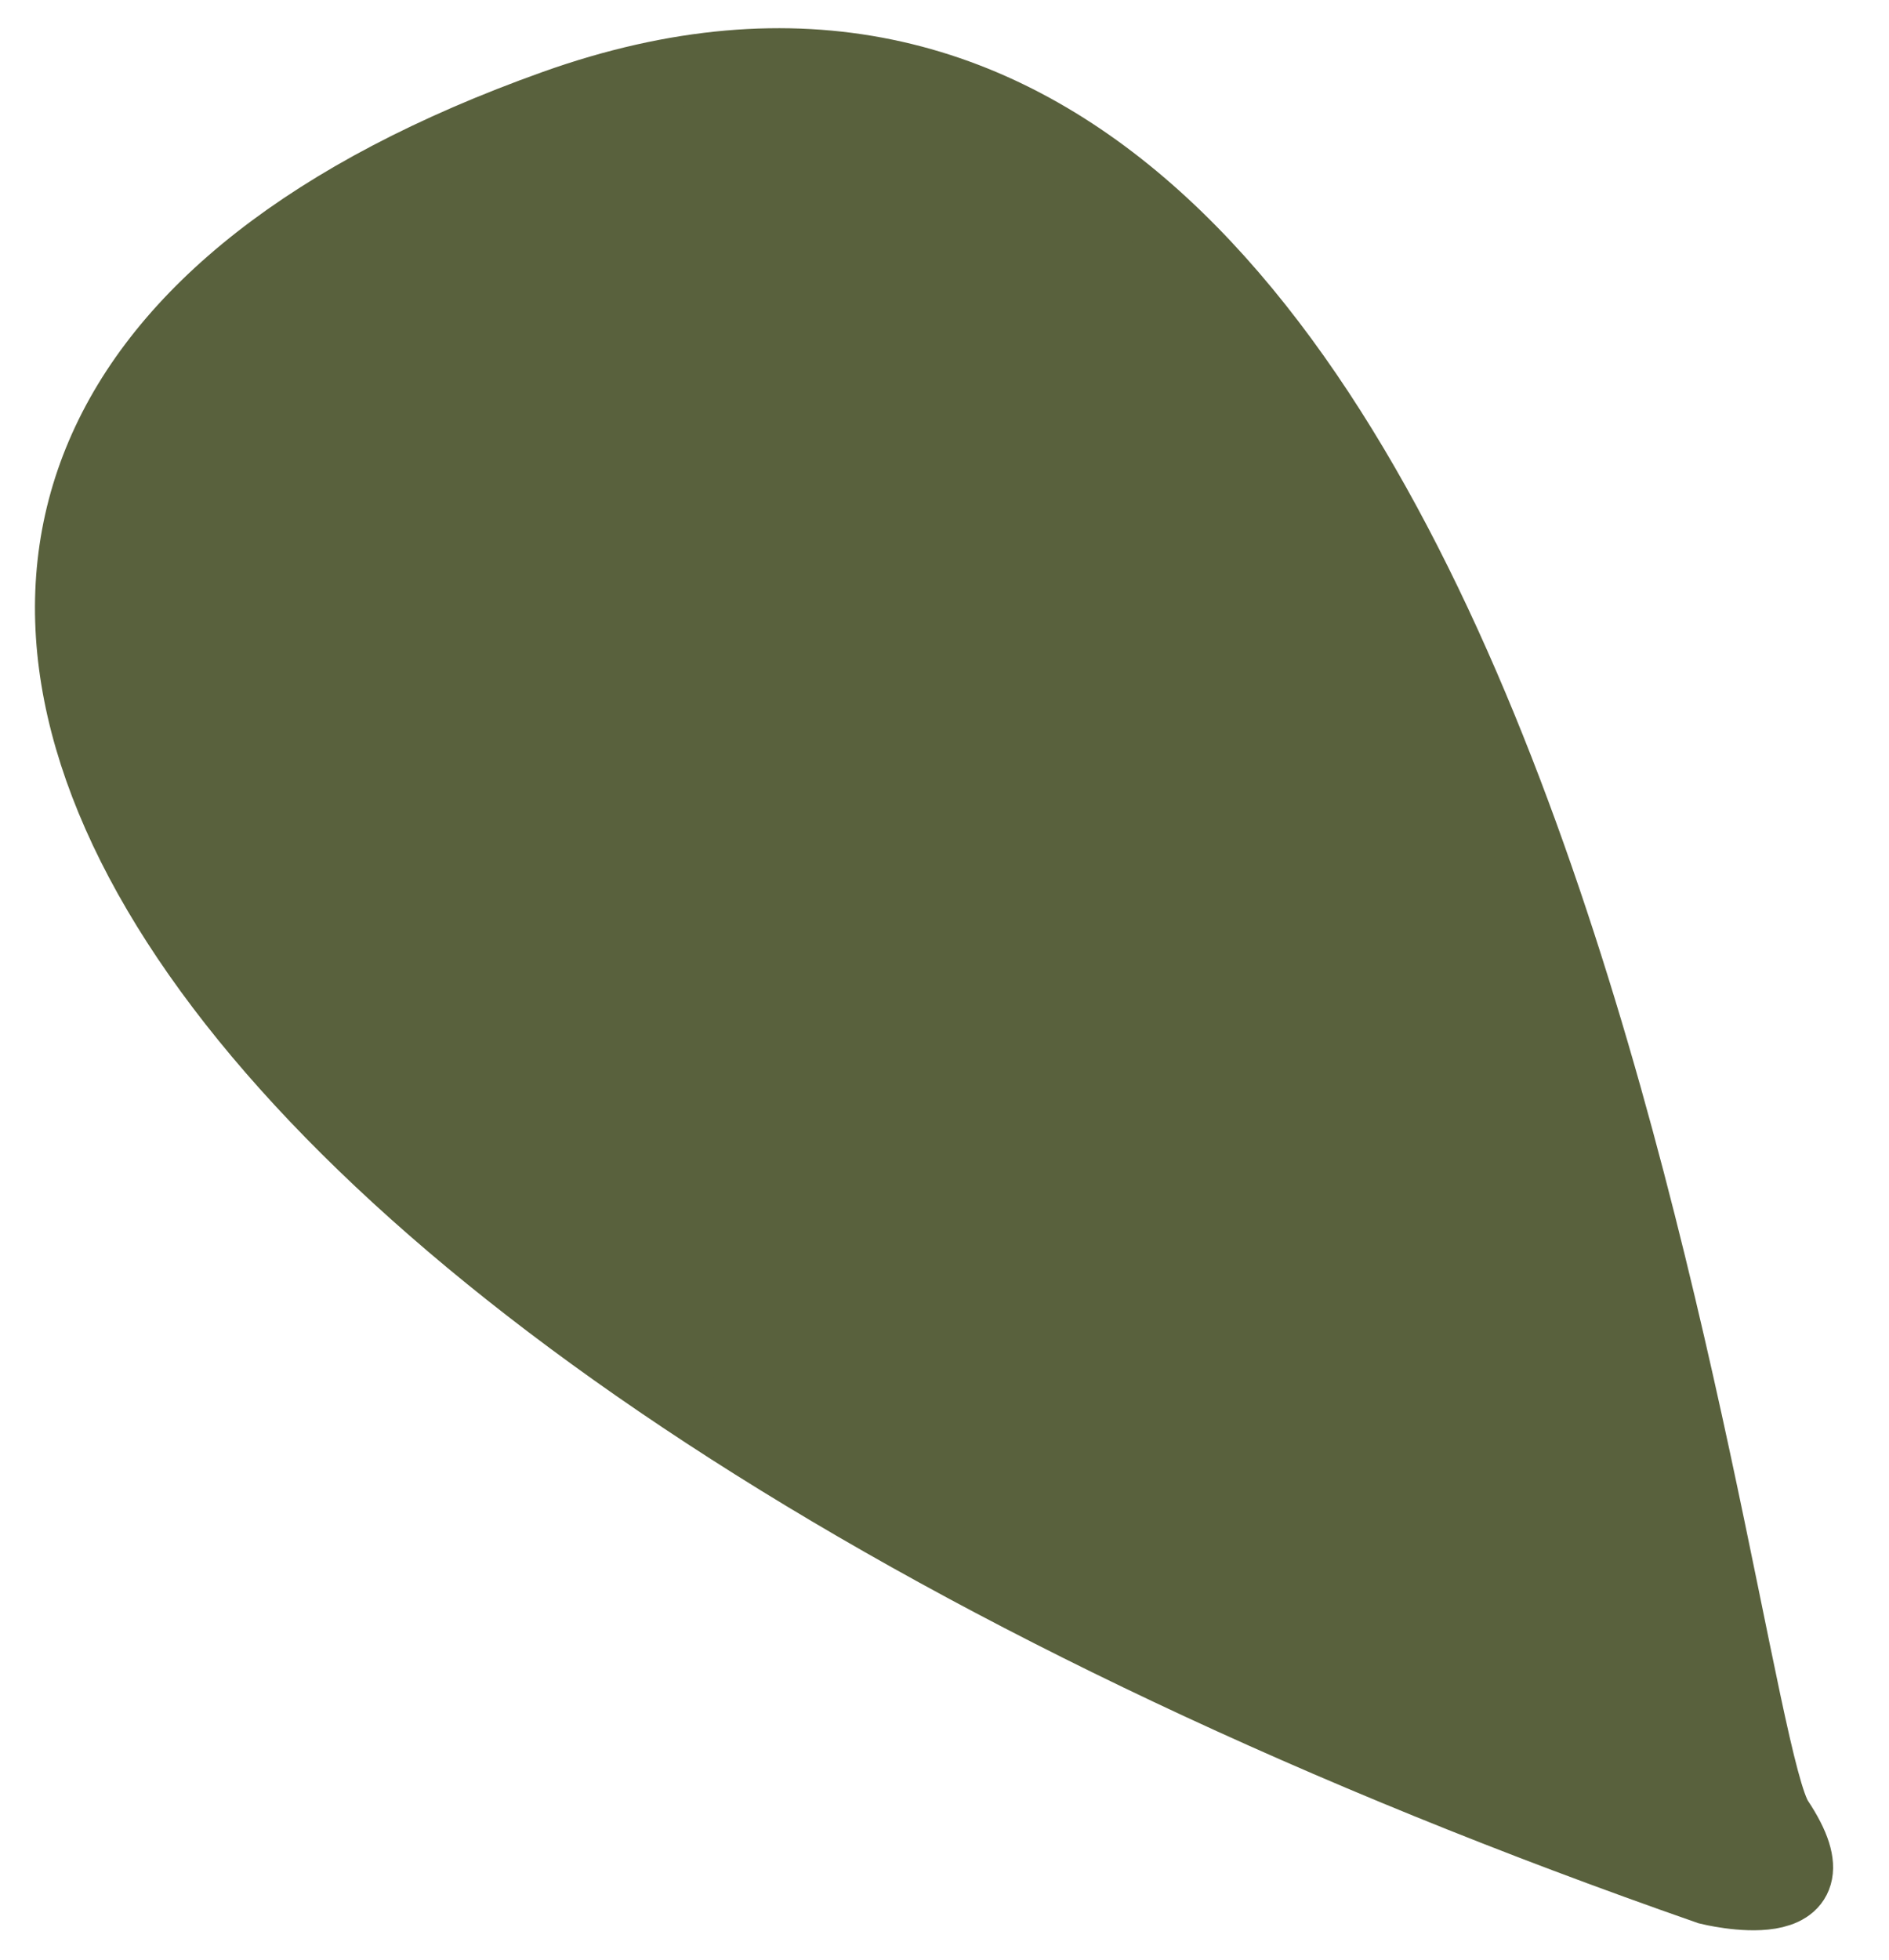 <svg width="27" height="28" viewBox="0 0 27 28" fill="none" xmlns="http://www.w3.org/2000/svg">
<path d="M7.921 1.5C-6.078 6.5 2.027 19.19 24.421 27C24.421 27 26.421 27.5 25.421 26C24.421 24.5 21.921 -3.5 7.921 1.5Z" fill="#59613D" stroke="#59613D"/>
</svg>
